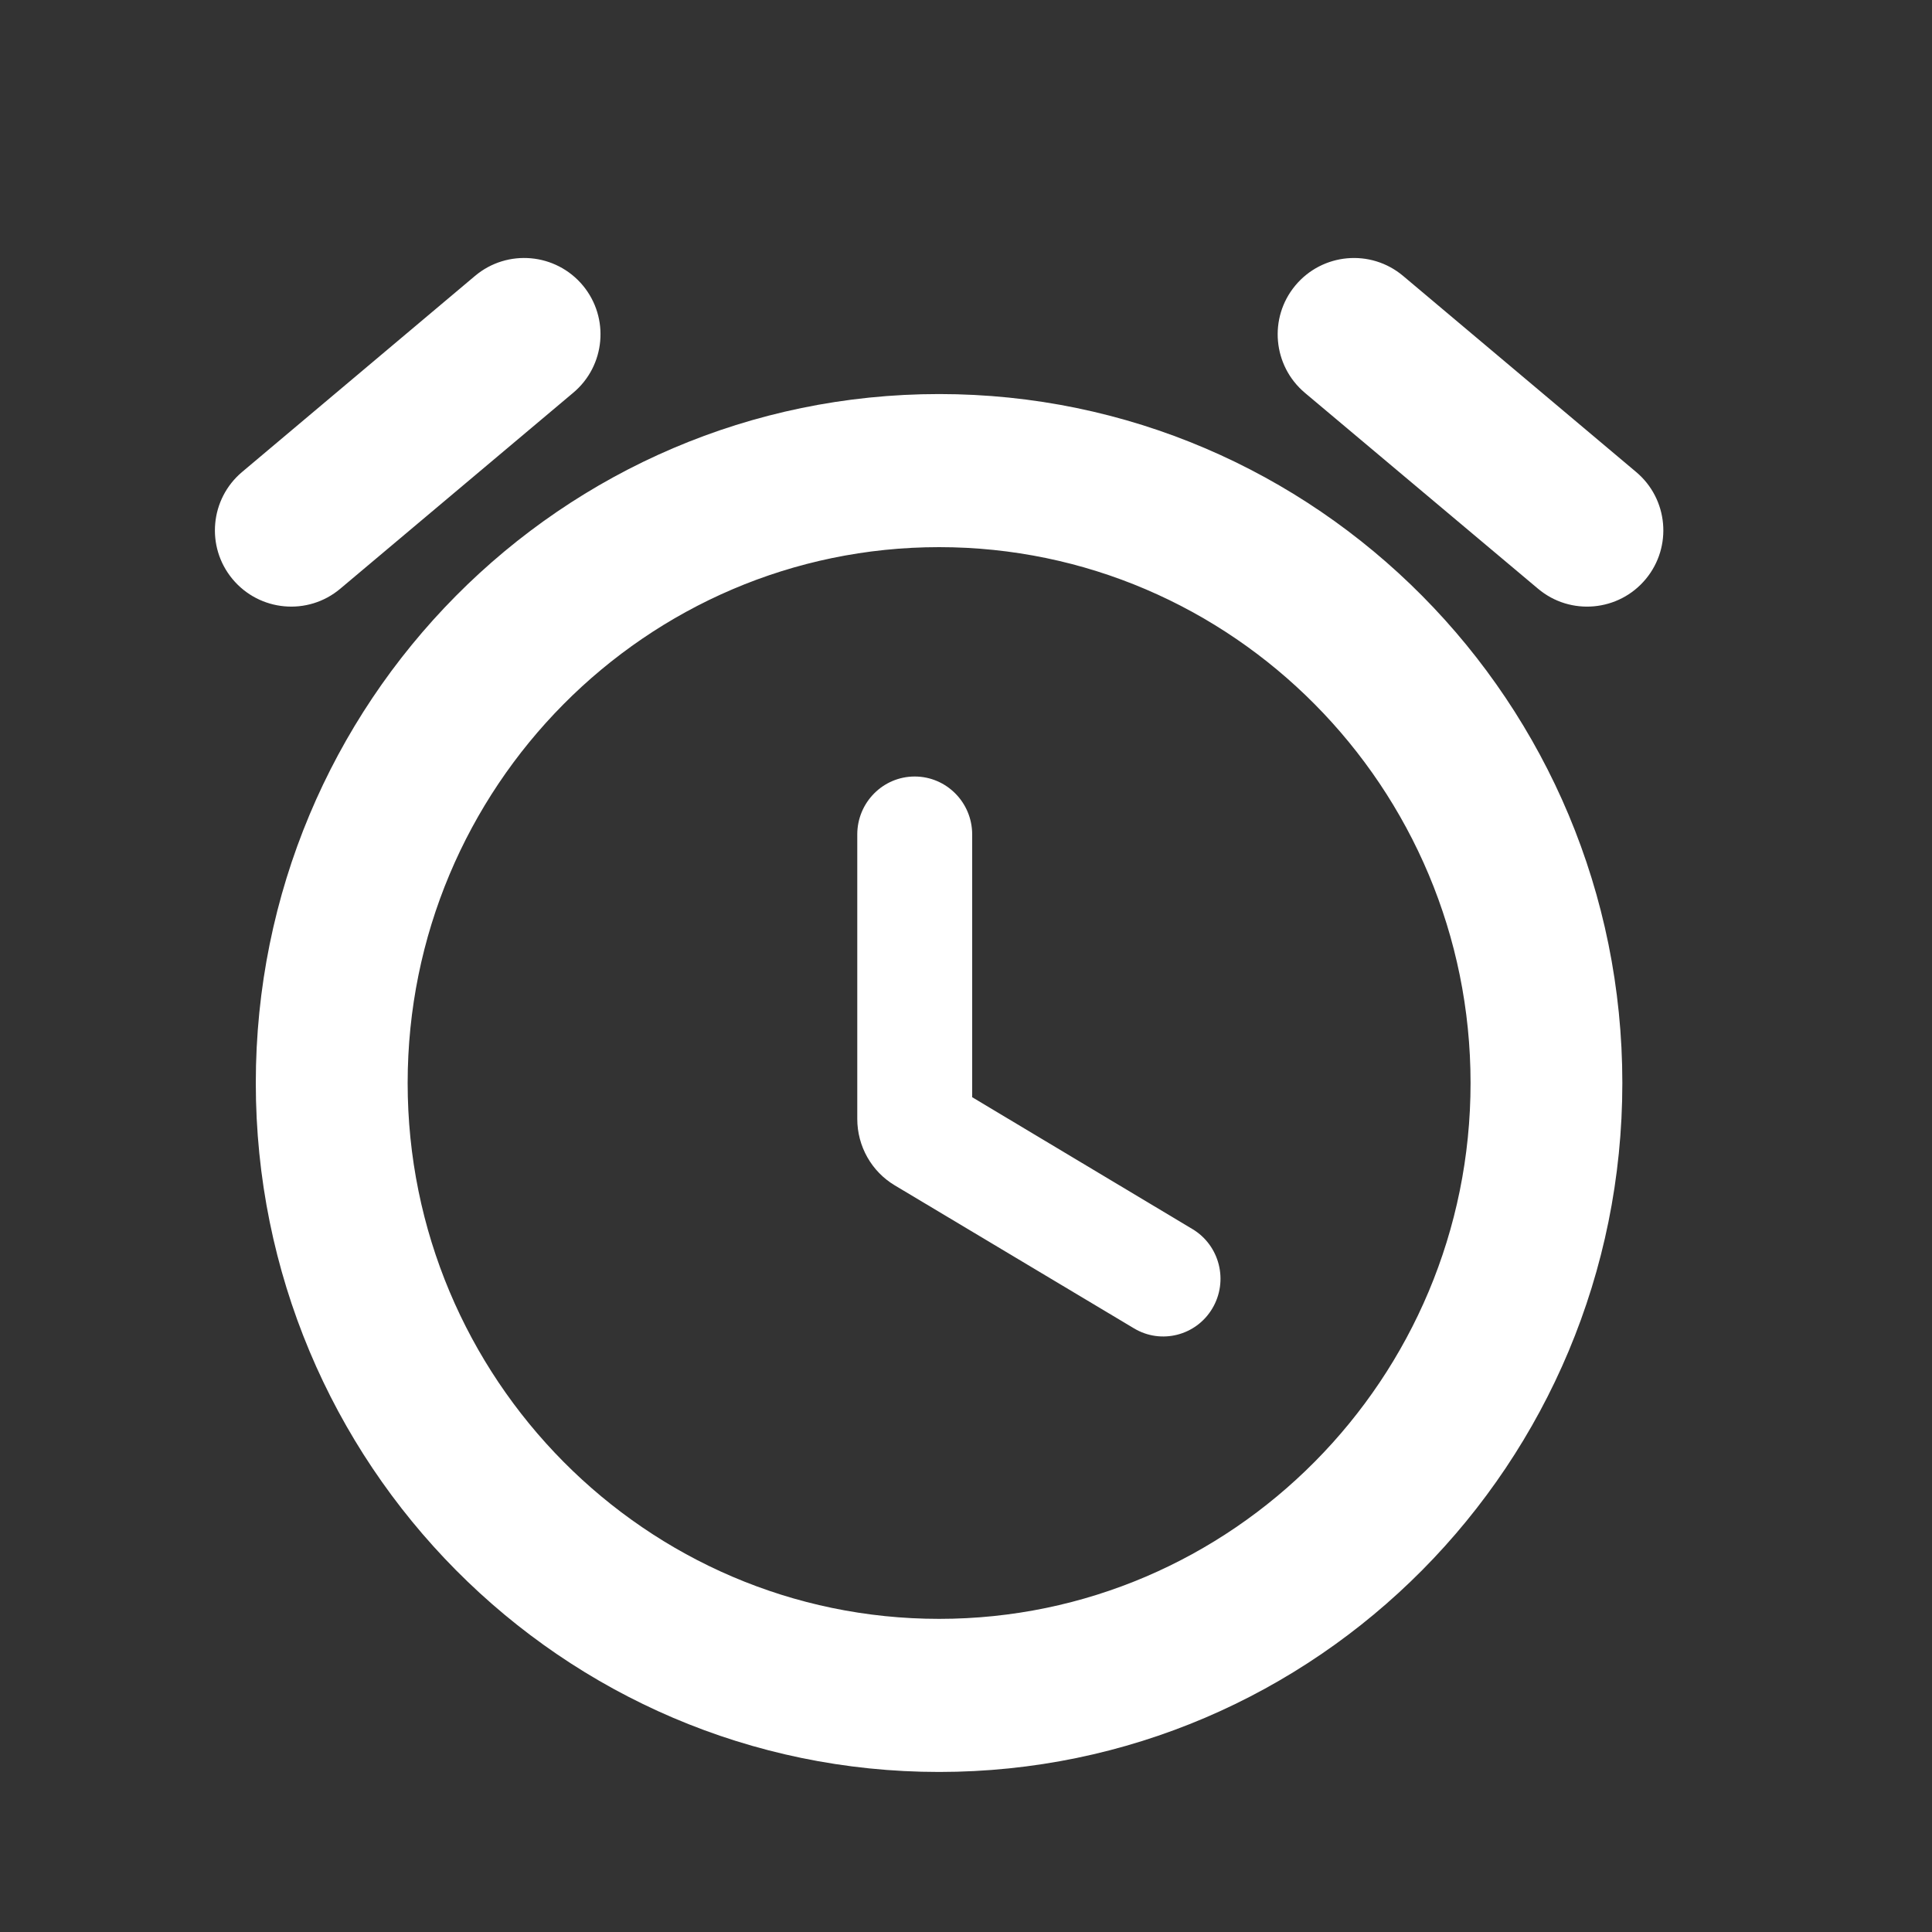 <svg width="25" height="25" viewBox="0 0 25 25" fill="none" xmlns="http://www.w3.org/2000/svg">
<rect x="0" y="0" width="25" height="25" fill="#333333" stroke="none"/>
<path d="M16.76 3.696C17.11 3.274 17.737 3.217 18.157 3.571L21.172 6.108C21.587 6.457 21.642 7.075 21.297 7.492V7.492C20.948 7.914 20.321 7.971 19.902 7.618L16.885 5.083C16.47 4.733 16.414 4.114 16.76 3.696V3.696ZM6.147 3.57C6.567 3.217 7.194 3.274 7.544 3.696V3.696C7.889 4.114 7.834 4.732 7.419 5.081L4.403 7.618C3.984 7.971 3.357 7.914 3.007 7.491V7.491C2.662 7.074 2.718 6.456 3.133 6.107L6.147 3.57ZM12.152 5.099C7.269 5.099 3.31 9.091 3.31 14.014C3.31 18.937 7.269 22.929 12.152 22.929C17.034 22.929 20.993 18.937 20.993 14.014C20.993 9.091 17.034 5.099 12.152 5.099ZM12.152 20.948C8.36 20.948 5.275 17.838 5.275 14.014C5.275 10.19 8.36 7.08 12.152 7.08C15.944 7.08 19.029 10.19 19.029 14.014C19.029 17.838 15.944 20.948 12.152 20.948Z" fill="white"/>
<path d="M11.093 14.478V10.798C11.093 10.384 11.426 10.048 11.836 10.048C12.247 10.048 12.58 10.384 12.58 10.798V14.198L15.43 15.904C15.784 16.116 15.899 16.577 15.687 16.932C15.477 17.284 15.024 17.399 14.674 17.189L11.579 15.339C11.277 15.159 11.093 14.832 11.093 14.478Z" fill="white"/>
</svg>
